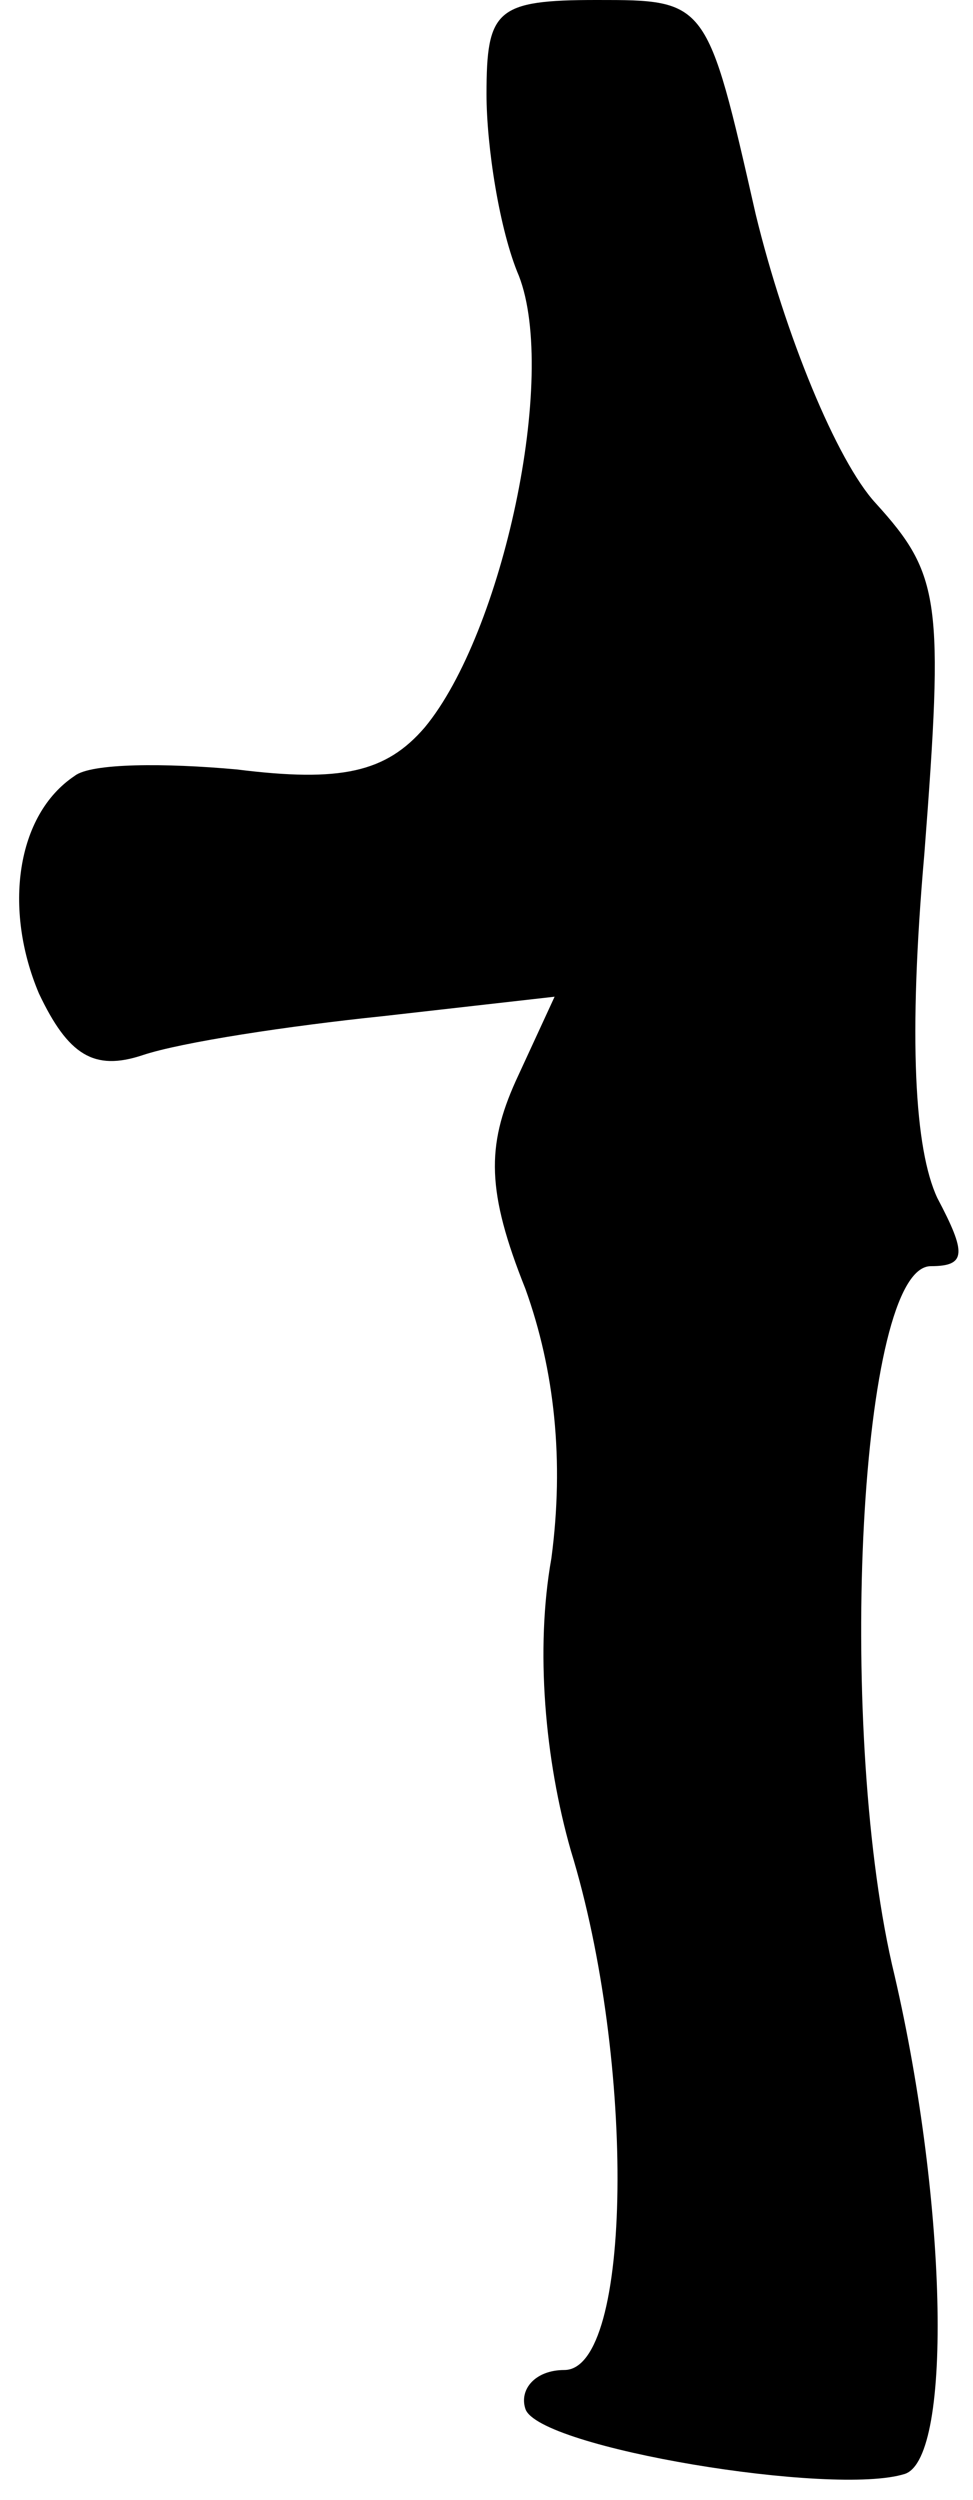 <?xml version="1.0" standalone="no"?>
<!DOCTYPE svg PUBLIC "-//W3C//DTD SVG 20010904//EN"
 "http://www.w3.org/TR/2001/REC-SVG-20010904/DTD/svg10.dtd">
<svg version="1.0" xmlns="http://www.w3.org/2000/svg"
 width="30pt" height="77pt" viewBox="0 0 30 77"
 preserveAspectRatio="xMidYMid meet">
<g transform="translate(0,77) scale(0.1,-0.1)"
fill="#000000" stroke="none">
<path fill="#000000" stroke="none" d="M150 741 c0 -16 4 -42 10 -56 12 -31
-5 -110 -29 -139 -12 -14 -26 -17 -58 -13 -22 2 -45 2 -50 -2 -18 -12 -22 -41
-11 -67 9 -19 17 -24 32 -19 12 4 45 9 74 12 l53 6 -12 -26 c-9 -20 -9 -34 3
-64 9 -25 12 -53 8 -83 -5 -28 -2 -62 6 -90 20 -65 19 -160 -2 -160 -9 0 -14
-6 -12 -12 4 -12 95 -27 117 -20 15 5 13 86 -4 157 -17 75 -10 215 12 215 11
0 11 4 2 21 -7 15 -9 49 -4 106 6 78 5 86 -15 108 -12 13 -28 52 -37 89 -15
66 -15 66 -49 66 -31 0 -34 -3 -34 -29z"/>
</g>
</svg>
